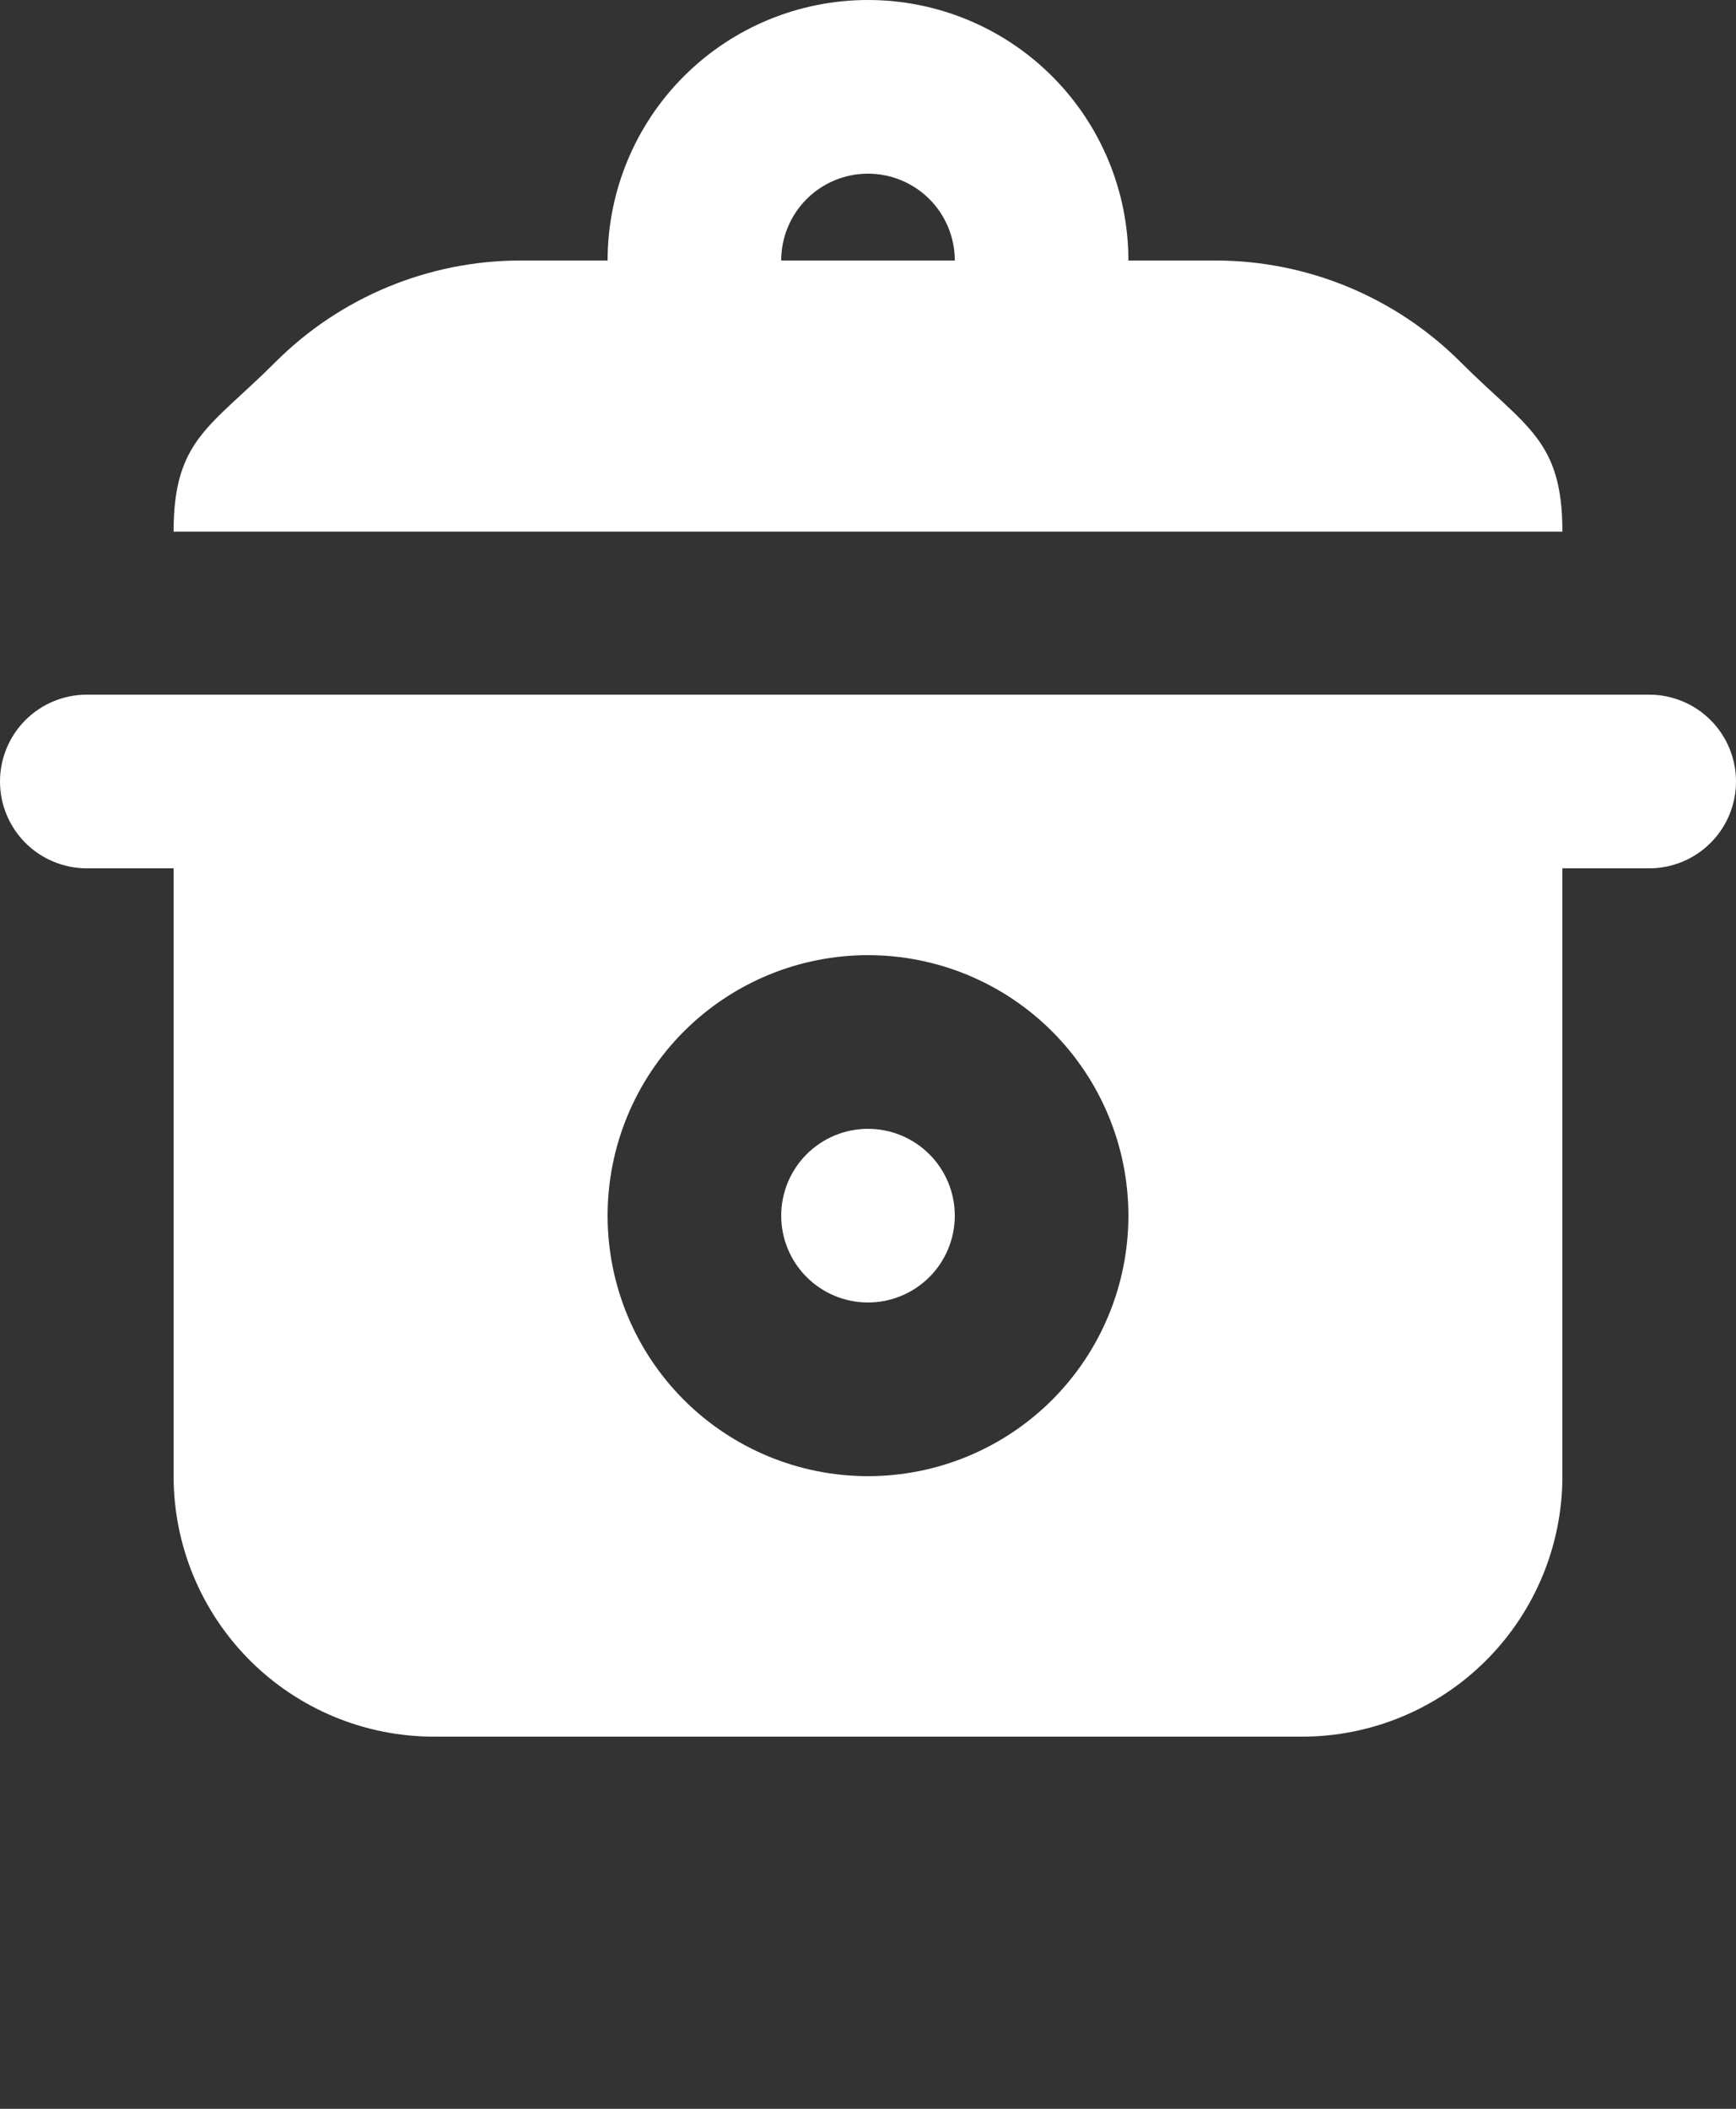<svg width="14" height="17" viewBox="0 0 14 17" fill="none" xmlns="http://www.w3.org/2000/svg">
<rect x="0" y="0" width="14" height="17" fill="#333333" stroke="none"/>
<path fill-rule="evenodd" clip-rule="evenodd" d="M4.9 2.1C4.9 1.543 5.121 1.009 5.515 0.615C5.909 0.221 6.443 0 7 0C7.557 0 8.091 0.221 8.485 0.615C8.879 1.009 9.1 1.543 9.1 2.1H9.8C10.543 2.1 11.255 2.395 11.78 2.92C12.305 3.445 12.6 3.543 12.6 4.286H1.4C1.4 3.543 1.695 3.445 2.22 2.92C2.745 2.395 3.457 2.1 4.2 2.1H4.9ZM7 1.4C7.186 1.4 7.364 1.474 7.495 1.605C7.626 1.736 7.7 1.914 7.7 2.1H6.3C6.3 1.914 6.374 1.736 6.505 1.605C6.636 1.474 6.814 1.4 7 1.4ZM13.3 5.6C13.486 5.6 13.664 5.674 13.795 5.805C13.926 5.936 14 6.114 14 6.3C14 6.486 13.926 6.664 13.795 6.795C13.664 6.926 13.486 7 13.3 7H12.6V11.9C12.6 12.457 12.379 12.991 11.985 13.385C11.591 13.779 11.057 14 10.5 14H3.5C2.943 14 2.409 13.779 2.015 13.385C1.621 12.991 1.4 12.457 1.4 11.9V7H0.7C0.514 7 0.336 6.926 0.205 6.795C0.074 6.664 0 6.486 0 6.3C0 6.114 0.074 5.936 0.205 5.805C0.336 5.674 0.514 5.6 0.7 5.6H13.3ZM7 7.7C6.443 7.7 5.909 7.921 5.515 8.315C5.121 8.709 4.9 9.243 4.9 9.8C4.9 10.357 5.121 10.891 5.515 11.285C5.909 11.679 6.443 11.9 7 11.9C7.557 11.9 8.091 11.679 8.485 11.285C8.879 10.891 9.1 10.357 9.1 9.8C9.1 9.243 8.879 8.709 8.485 8.315C8.091 7.921 7.557 7.7 7 7.7ZM7 9.1C7.186 9.1 7.364 9.174 7.495 9.305C7.626 9.436 7.7 9.614 7.7 9.8C7.7 9.986 7.626 10.164 7.495 10.295C7.364 10.426 7.186 10.5 7 10.5C6.814 10.5 6.636 10.426 6.505 10.295C6.374 10.164 6.3 9.986 6.3 9.8C6.3 9.614 6.374 9.436 6.505 9.305C6.636 9.174 6.814 9.1 7 9.1Z" fill="white"/>
</svg>
